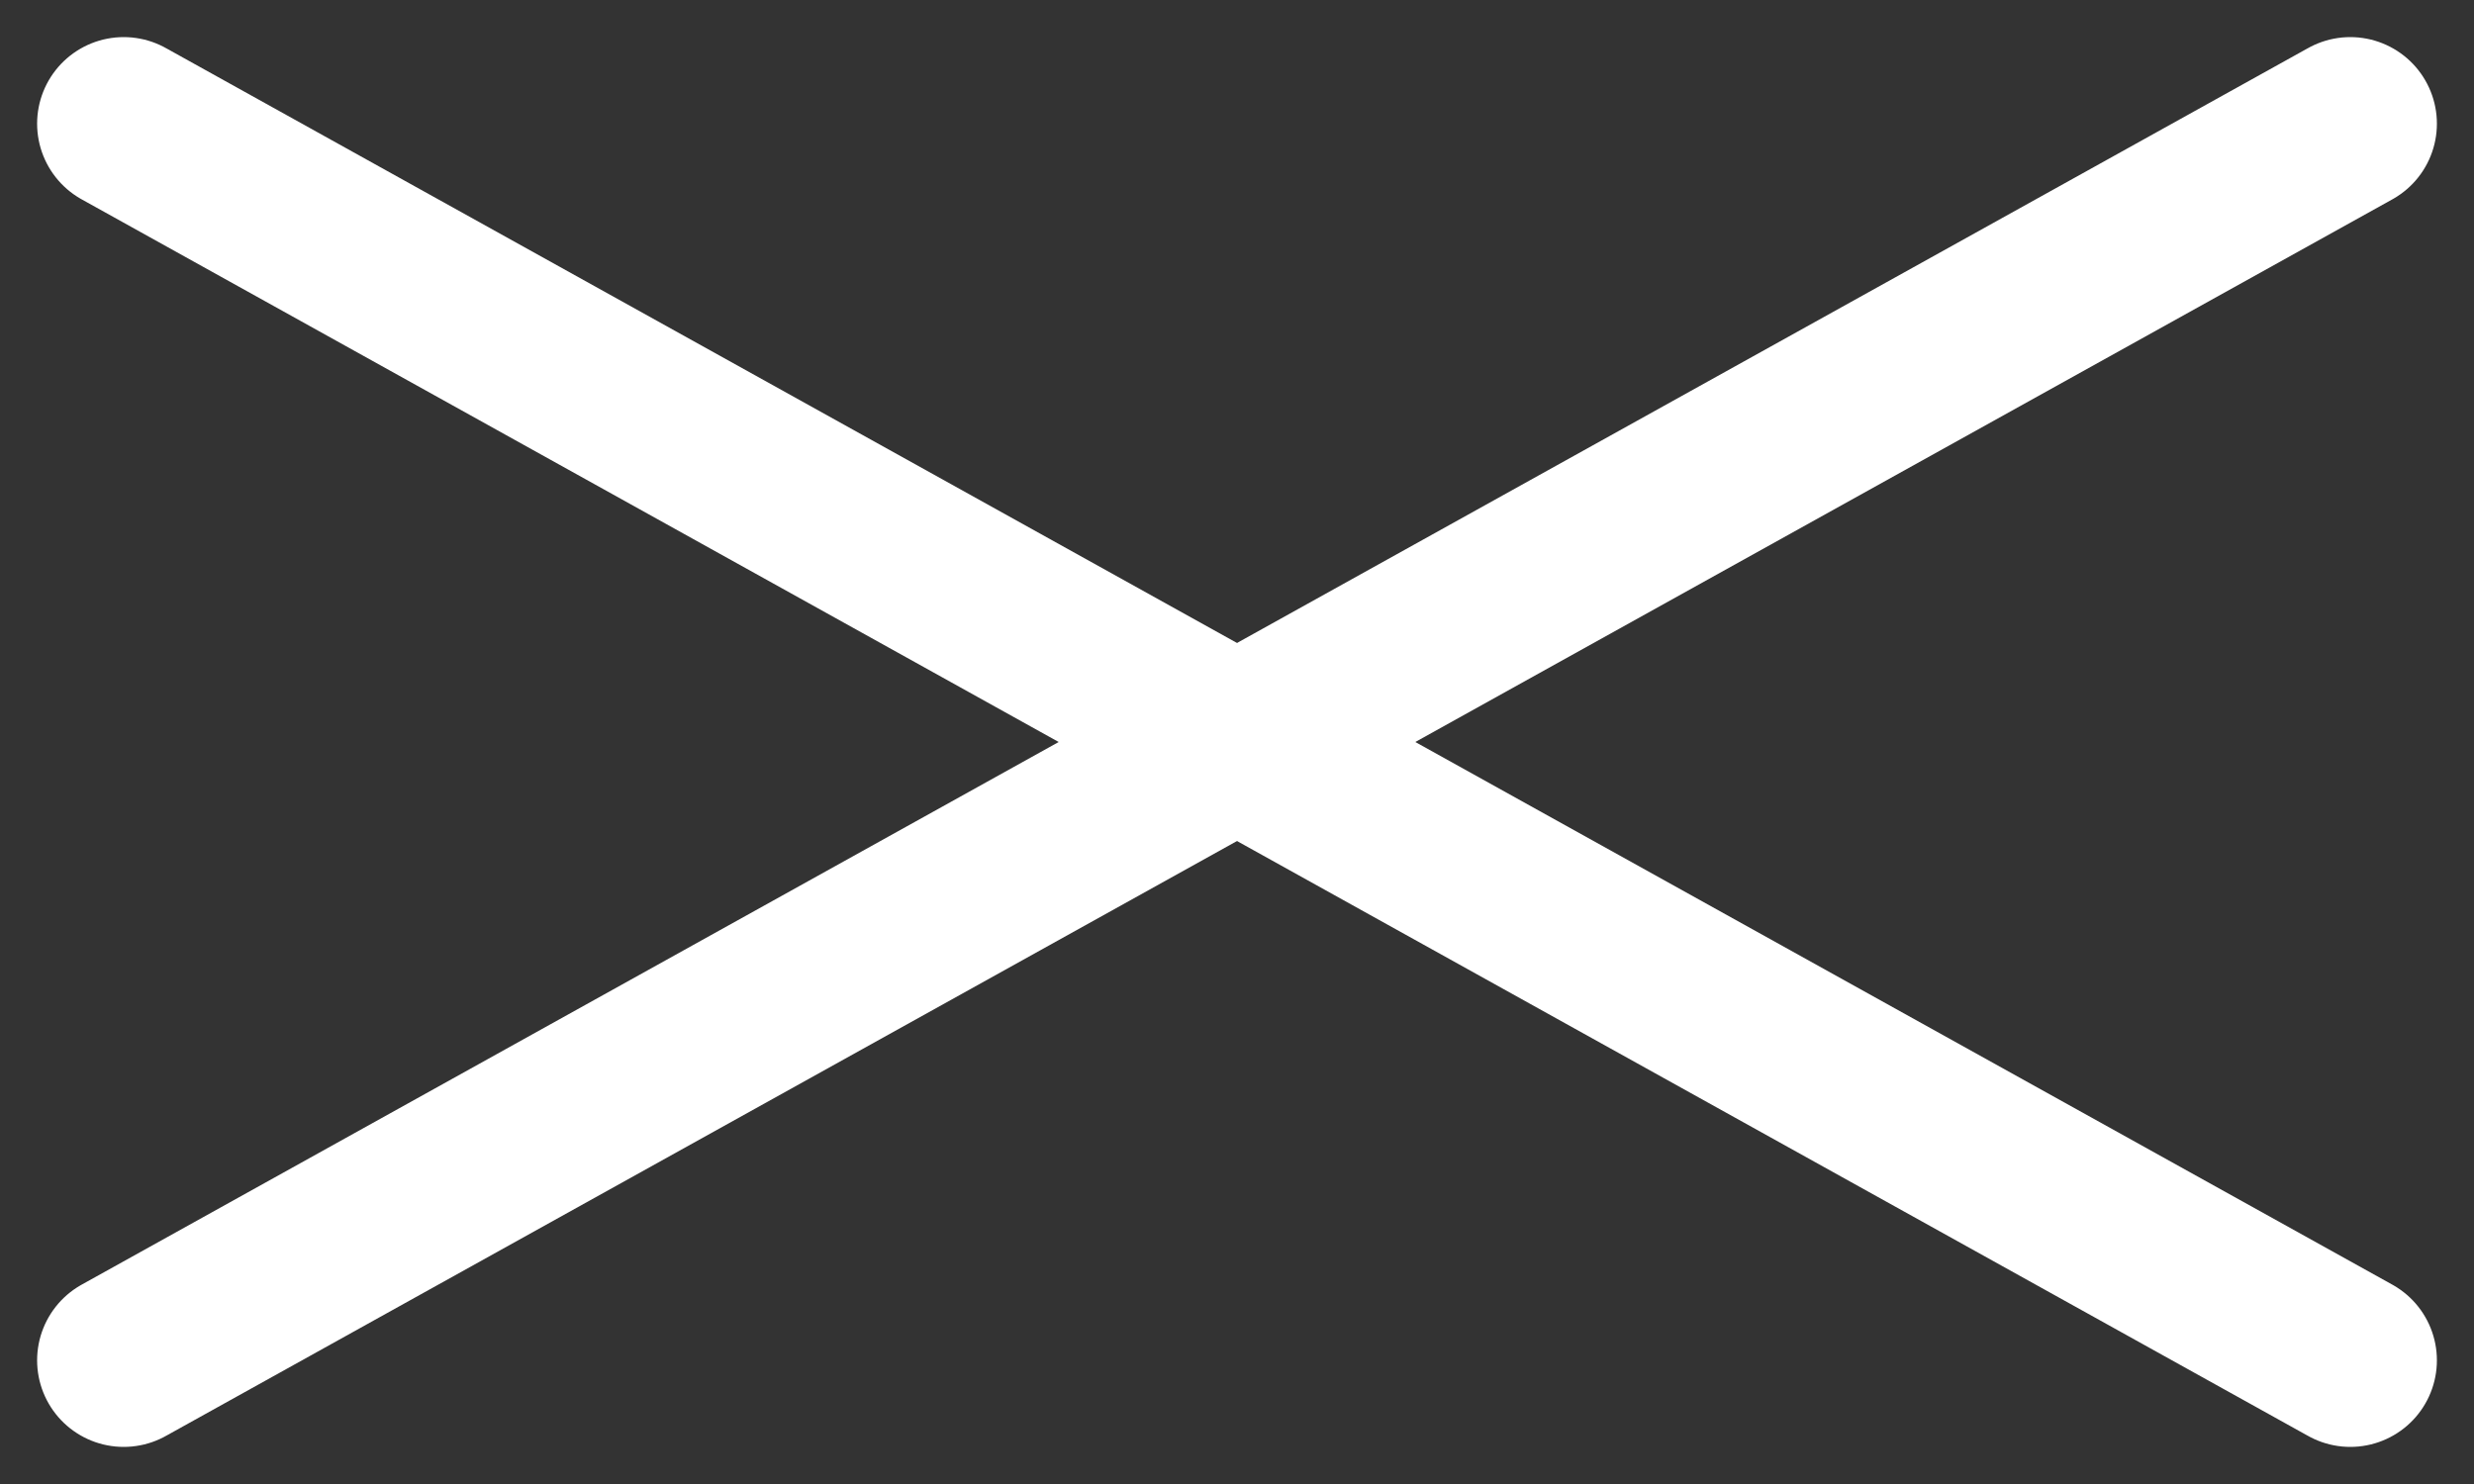 <?xml version="1.0" encoding="UTF-8"?>
<svg xmlns="http://www.w3.org/2000/svg"
        xmlns:xlink="http://www.w3.org/1999/xlink"
        version="1.1" baseProfile="full" width="200" height="120" viewbox="0 0 200 120">
    <rect width="100%" height="100%" fill="#333333" stroke="none"/>
    <path d="M10 10 L190 110" stroke="white" stroke-width="14" stroke-linecap="round" stroke-linejoin="round" fill="none" />
    <path d="M10 110 L190 10" stroke="white" stroke-width="14" stroke-linecap="round" stroke-linejoin="round" fill="none" />
</svg>